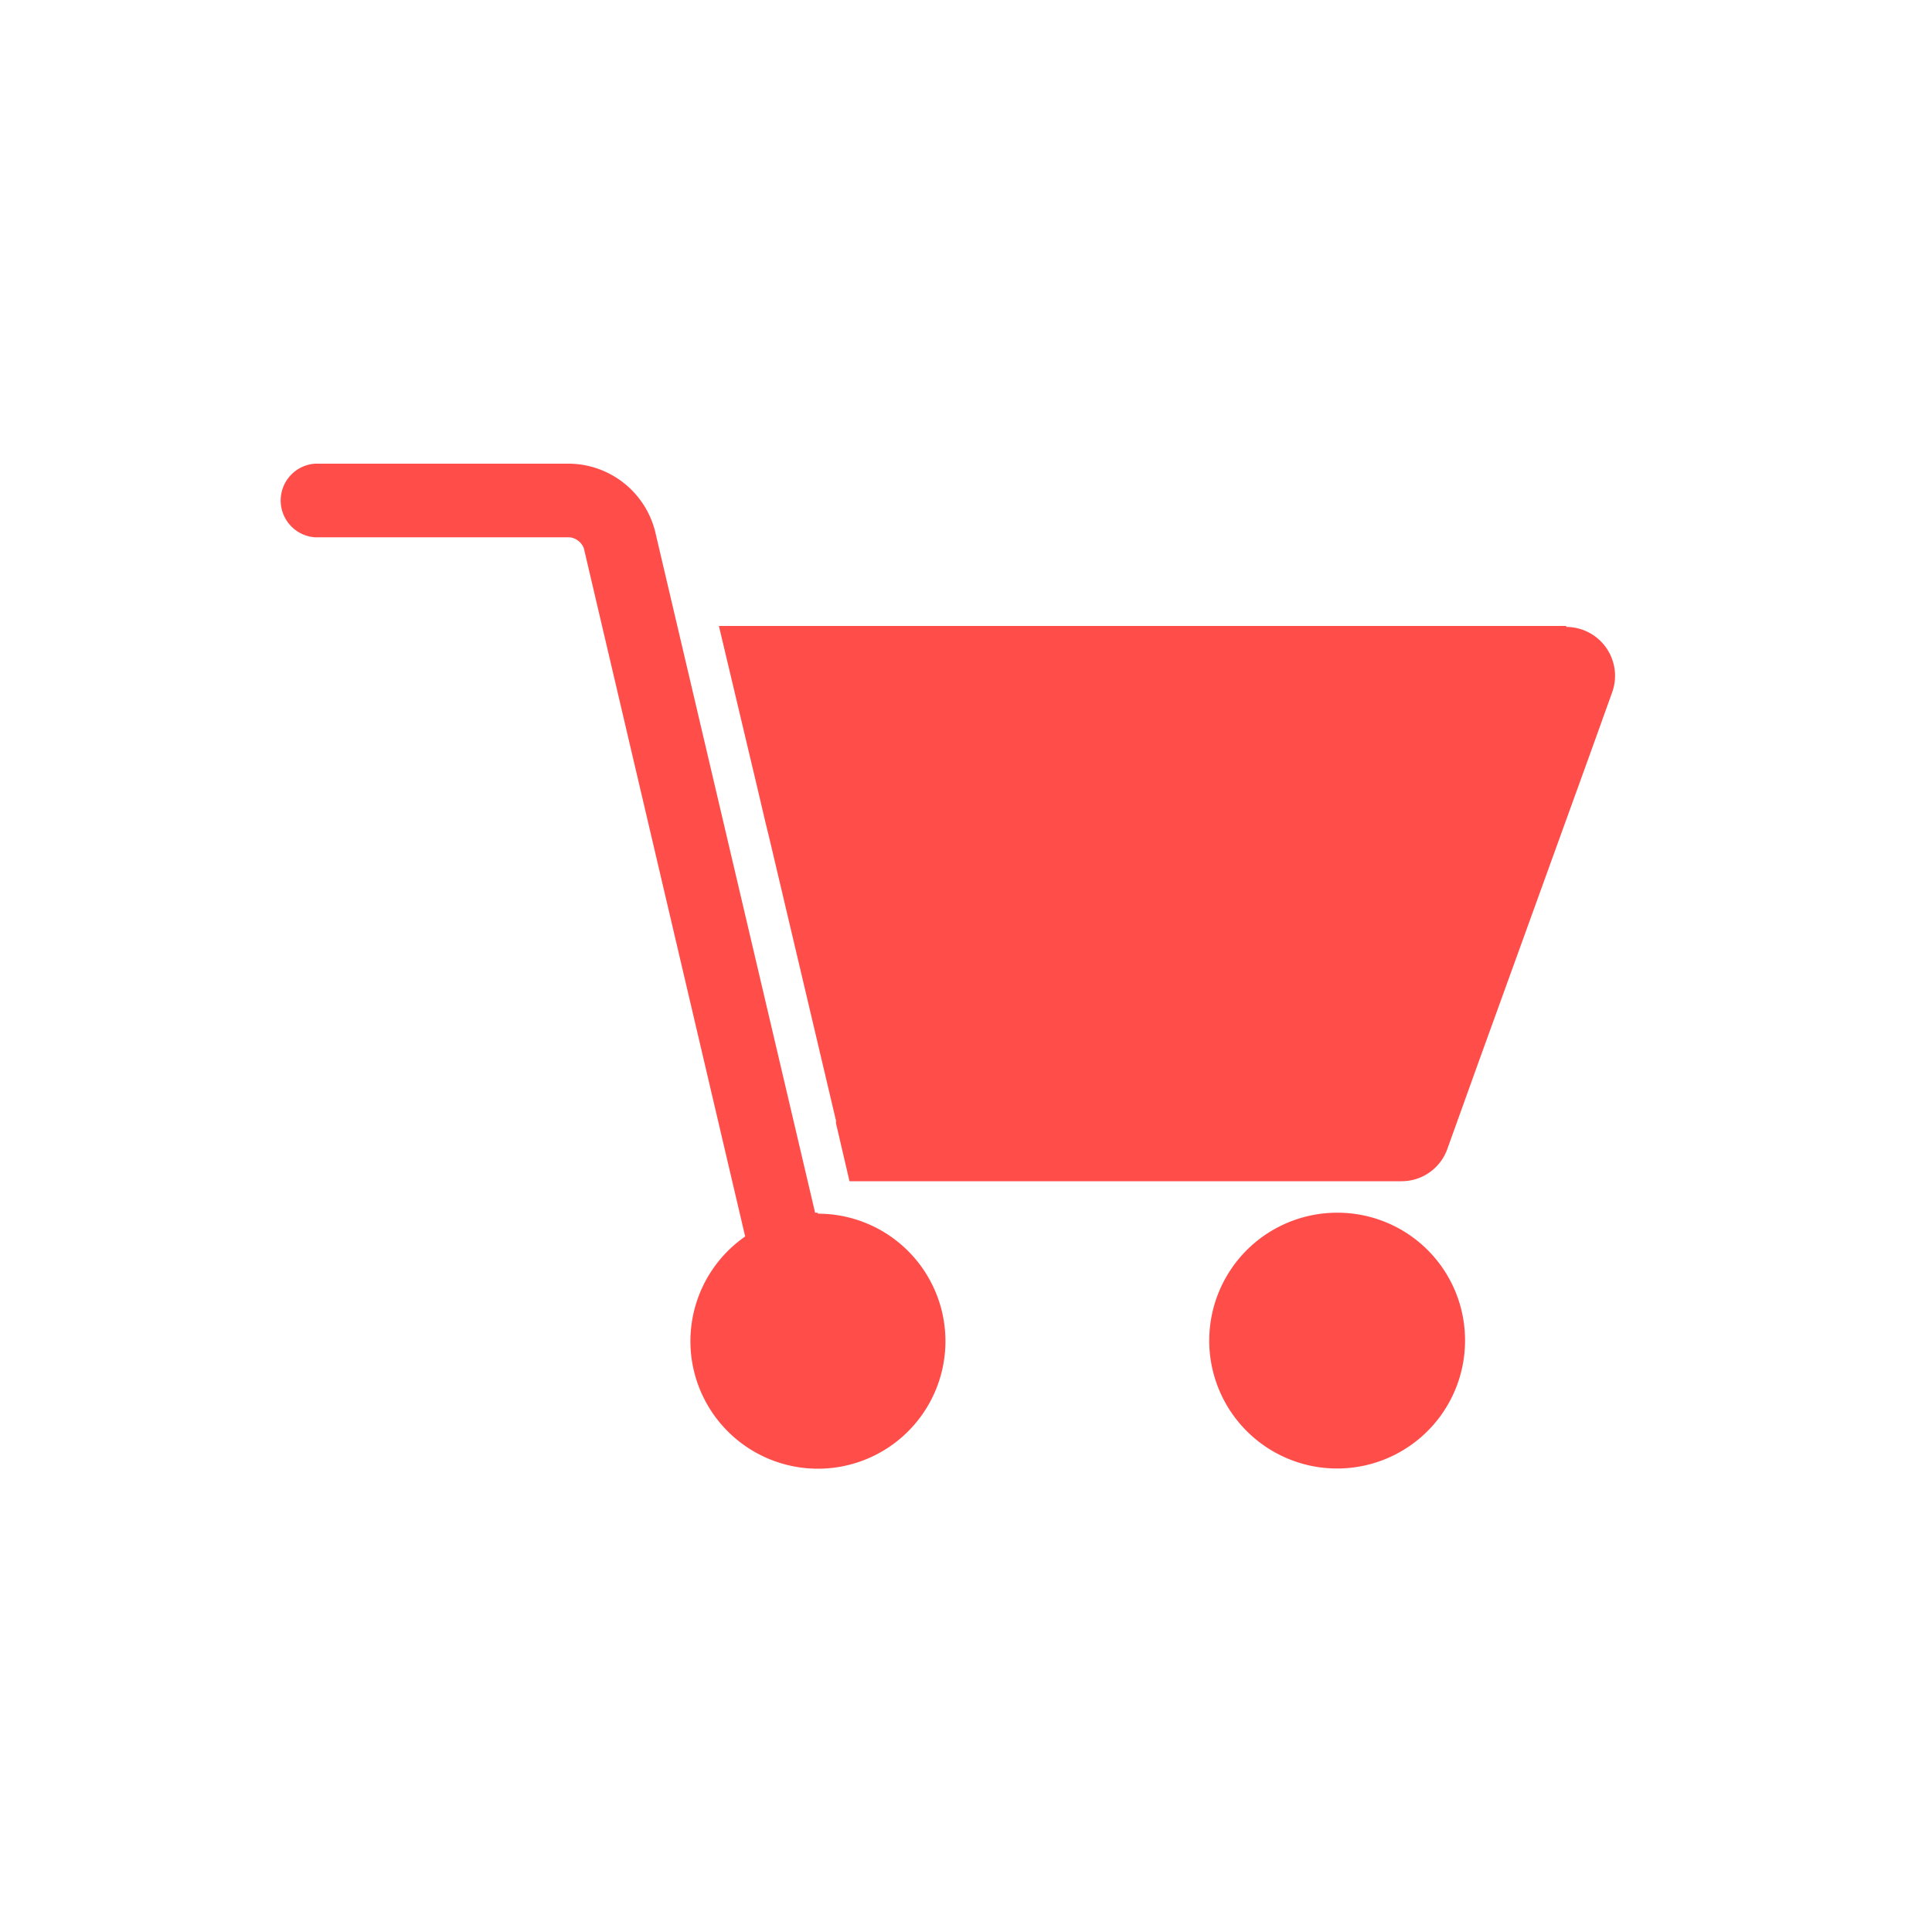 <svg xmlns="http://www.w3.org/2000/svg" viewBox="0 0 100 100"><defs><style>.cls-1{fill:#ff4d4a;}</style></defs><g id="Vrstva_1" data-name="Vrstva 1"><path class="cls-1" d="M69.23,62.77a6.62,6.62,0,1,0,6.6,6.62,6.6,6.6,0,0,0-6.6-6.62"/><path class="cls-1" d="M42.33,62.77h-.14L33.91,27.51A4.64,4.64,0,0,0,29.49,24H16.3a1.91,1.91,0,0,0,0,3.81H29.49a.9.9,0,0,1,.73.57L38.57,64a6.6,6.6,0,1,0,3.76-1.18"/><path class="cls-1" d="M81.07,32.4H37.21l2,8.42.42,1.79.18.73L42.09,53l1.18,5,0,.14.7,3H72.55a2.51,2.51,0,0,0,2.36-1.66L76.52,55l5.72-15.81,1.2-3.34a2.53,2.53,0,0,0-2.37-3.4"/></g></svg>